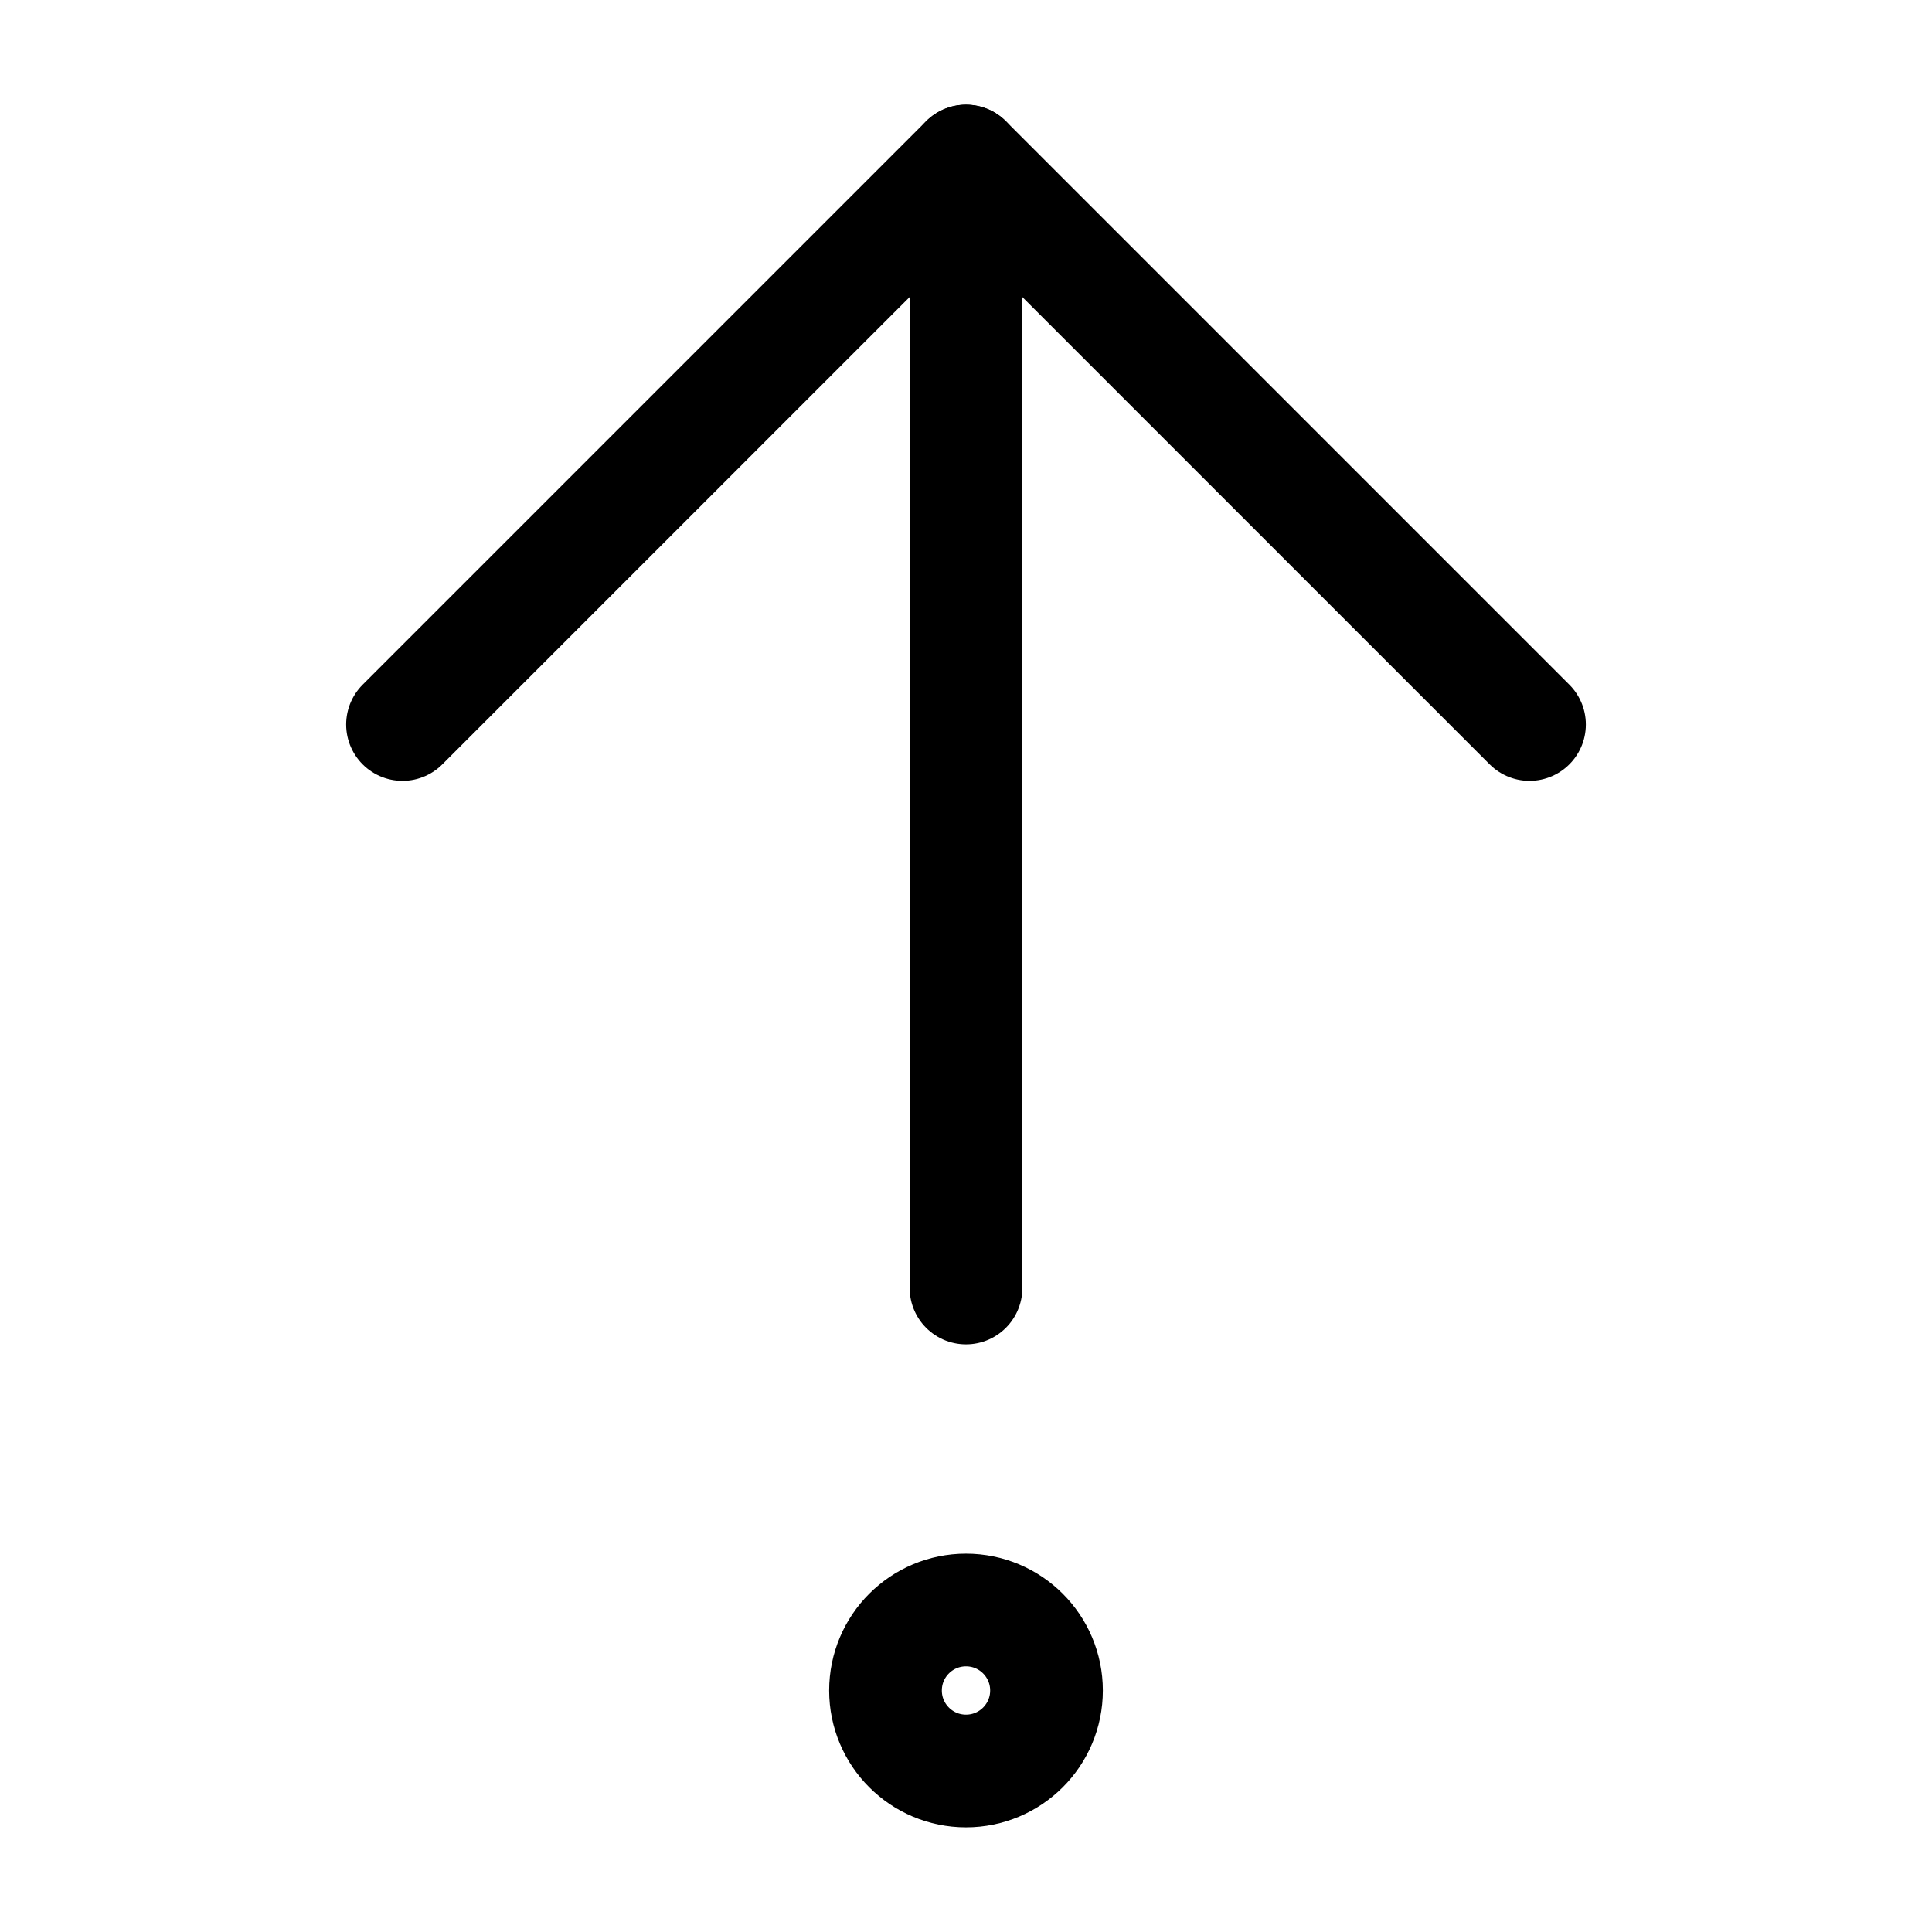 <svg
  xmlns="http://www.w3.org/2000/svg"
  width="24"
  height="24"
  viewBox="0 0 24 24"
  fill="none"
  stroke="currentColor"
  stroke-width="1.4"
  stroke-linecap="round"
  stroke-linejoin="round"
>
  <path d="m5 9 7-7 7 7"  vector-effect="non-scaling-stroke"/>
  <path d="M12 16V2"  vector-effect="non-scaling-stroke"/>
  <circle cx="12" cy="21" r="1"  vector-effect="non-scaling-stroke"/>
</svg>

